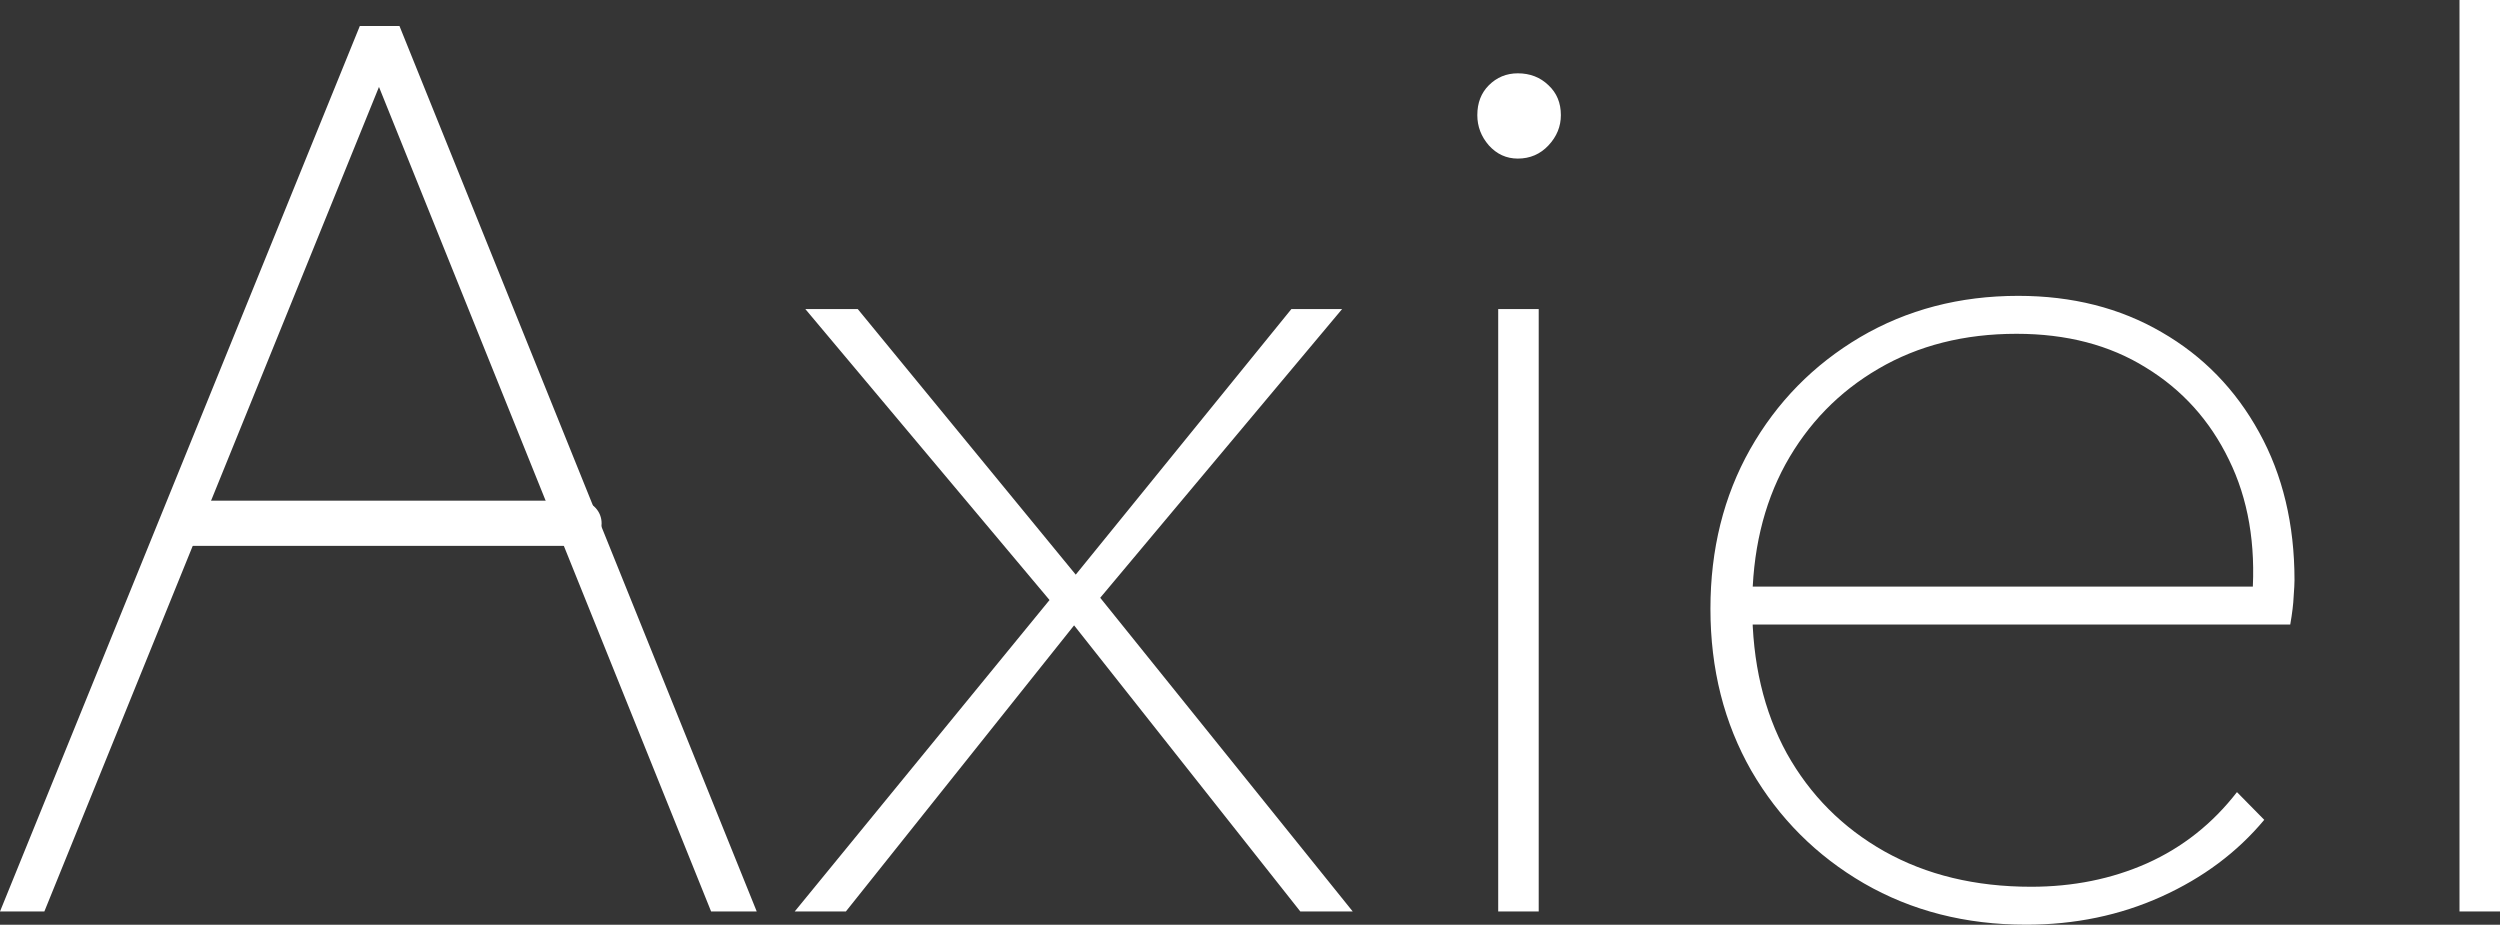 <svg version="1.1" xmlns="http://www.w3.org/2000/svg" xmlns:xlink="http://www.w3.org/1999/xlink" width="193.632" height="71.621" viewBox="0,0,193.632,71.621"><rect x="0" y="0" width="193.632" height="71.621" fill="#333333" stroke="none"/><g transform="translate(-143.184,-144.19)"><g data-paper-data="{&quot;isPaintingLayer&quot;:true}" fill-rule="nonzero" stroke-linejoin="miter" stroke-miterlimit="10" stroke-dasharray="" stroke-dashoffset="0" style="mix-blend-mode: normal"><path d="M143.184,215.81v-71.621h193.632v71.621z" fill-opacity="0.008" fill="#ffffff" stroke="none" stroke-width="0" stroke-linecap="butt"/><path d="M143.184,214.787l27.869,-68.583h3.071l27.671,68.583h-3.533l-26.482,-65.743h1.519l-26.68,65.743zM243.898,214.787l-17.963,-22.718l-0.892,-0.726l-19.482,-23.213h4.061l17.236,21.001l0.925,0.594l20.175,25.062zM204.736,214.787l20.505,-25.062l1.42,2.543l-17.963,22.52zM227.685,191.342l-1.453,-2.311l16.972,-20.902h3.929zM259.224,214.787v-46.657h3.137v46.657zM260.743,156.473c-0.881,0 -1.629,-0.341 -2.245,-1.024c-0.594,-0.682 -0.892,-1.464 -0.892,-2.344c0,-0.947 0.297,-1.717 0.892,-2.311c0.616,-0.616 1.365,-0.925 2.245,-0.925c0.947,0 1.739,0.308 2.377,0.925c0.638,0.594 0.958,1.365 0.958,2.311c0,0.881 -0.319,1.662 -0.958,2.344c-0.638,0.682 -1.431,1.024 -2.377,1.024zM300.097,215.81c-4.667,0 -8.849,-1.068 -12.548,-3.203c-3.676,-2.135 -6.582,-5.041 -8.717,-8.717c-2.113,-3.698 -3.17,-7.881 -3.17,-12.548c0,-4.601 1.024,-8.717 3.071,-12.35c2.069,-3.654 4.909,-6.549 8.519,-8.684c3.632,-2.135 7.716,-3.203 12.25,-3.203c4.183,0 7.881,0.936 11.095,2.807c3.214,1.849 5.734,4.436 7.562,7.76c1.827,3.302 2.741,7.121 2.741,11.458c0,0.264 -0.022,0.682 -0.066,1.255c-0.022,0.572 -0.11,1.299 -0.264,2.179h-42.695v-2.939h40.681l-0.925,0.726c0.286,-4.006 -0.319,-7.529 -1.816,-10.566c-1.475,-3.038 -3.621,-5.415 -6.439,-7.132c-2.796,-1.739 -6.131,-2.609 -10.005,-2.609c-4.05,0 -7.617,0.903 -10.698,2.708c-3.06,1.783 -5.459,4.249 -7.198,7.396c-1.717,3.148 -2.576,6.813 -2.576,10.996c0,4.337 0.892,8.134 2.675,11.392c1.805,3.236 4.326,5.768 7.562,7.595c3.258,1.827 7.044,2.741 11.359,2.741c3.258,0 6.252,-0.605 8.981,-1.816c2.752,-1.233 5.074,-3.071 6.967,-5.514l2.113,2.146c-2.091,2.51 -4.744,4.491 -7.958,5.944c-3.214,1.453 -6.714,2.179 -10.5,2.179zM333.679,214.787v-70.597h3.137v70.597z" fill="#ffffff" stroke="none" stroke-width="0" stroke-linecap="square"/><path d="M165.657,184.719h-8.949h31.322" fill="none" stroke="#ffffff" stroke-width="3.5" stroke-linecap="round"/></g></g></svg>
